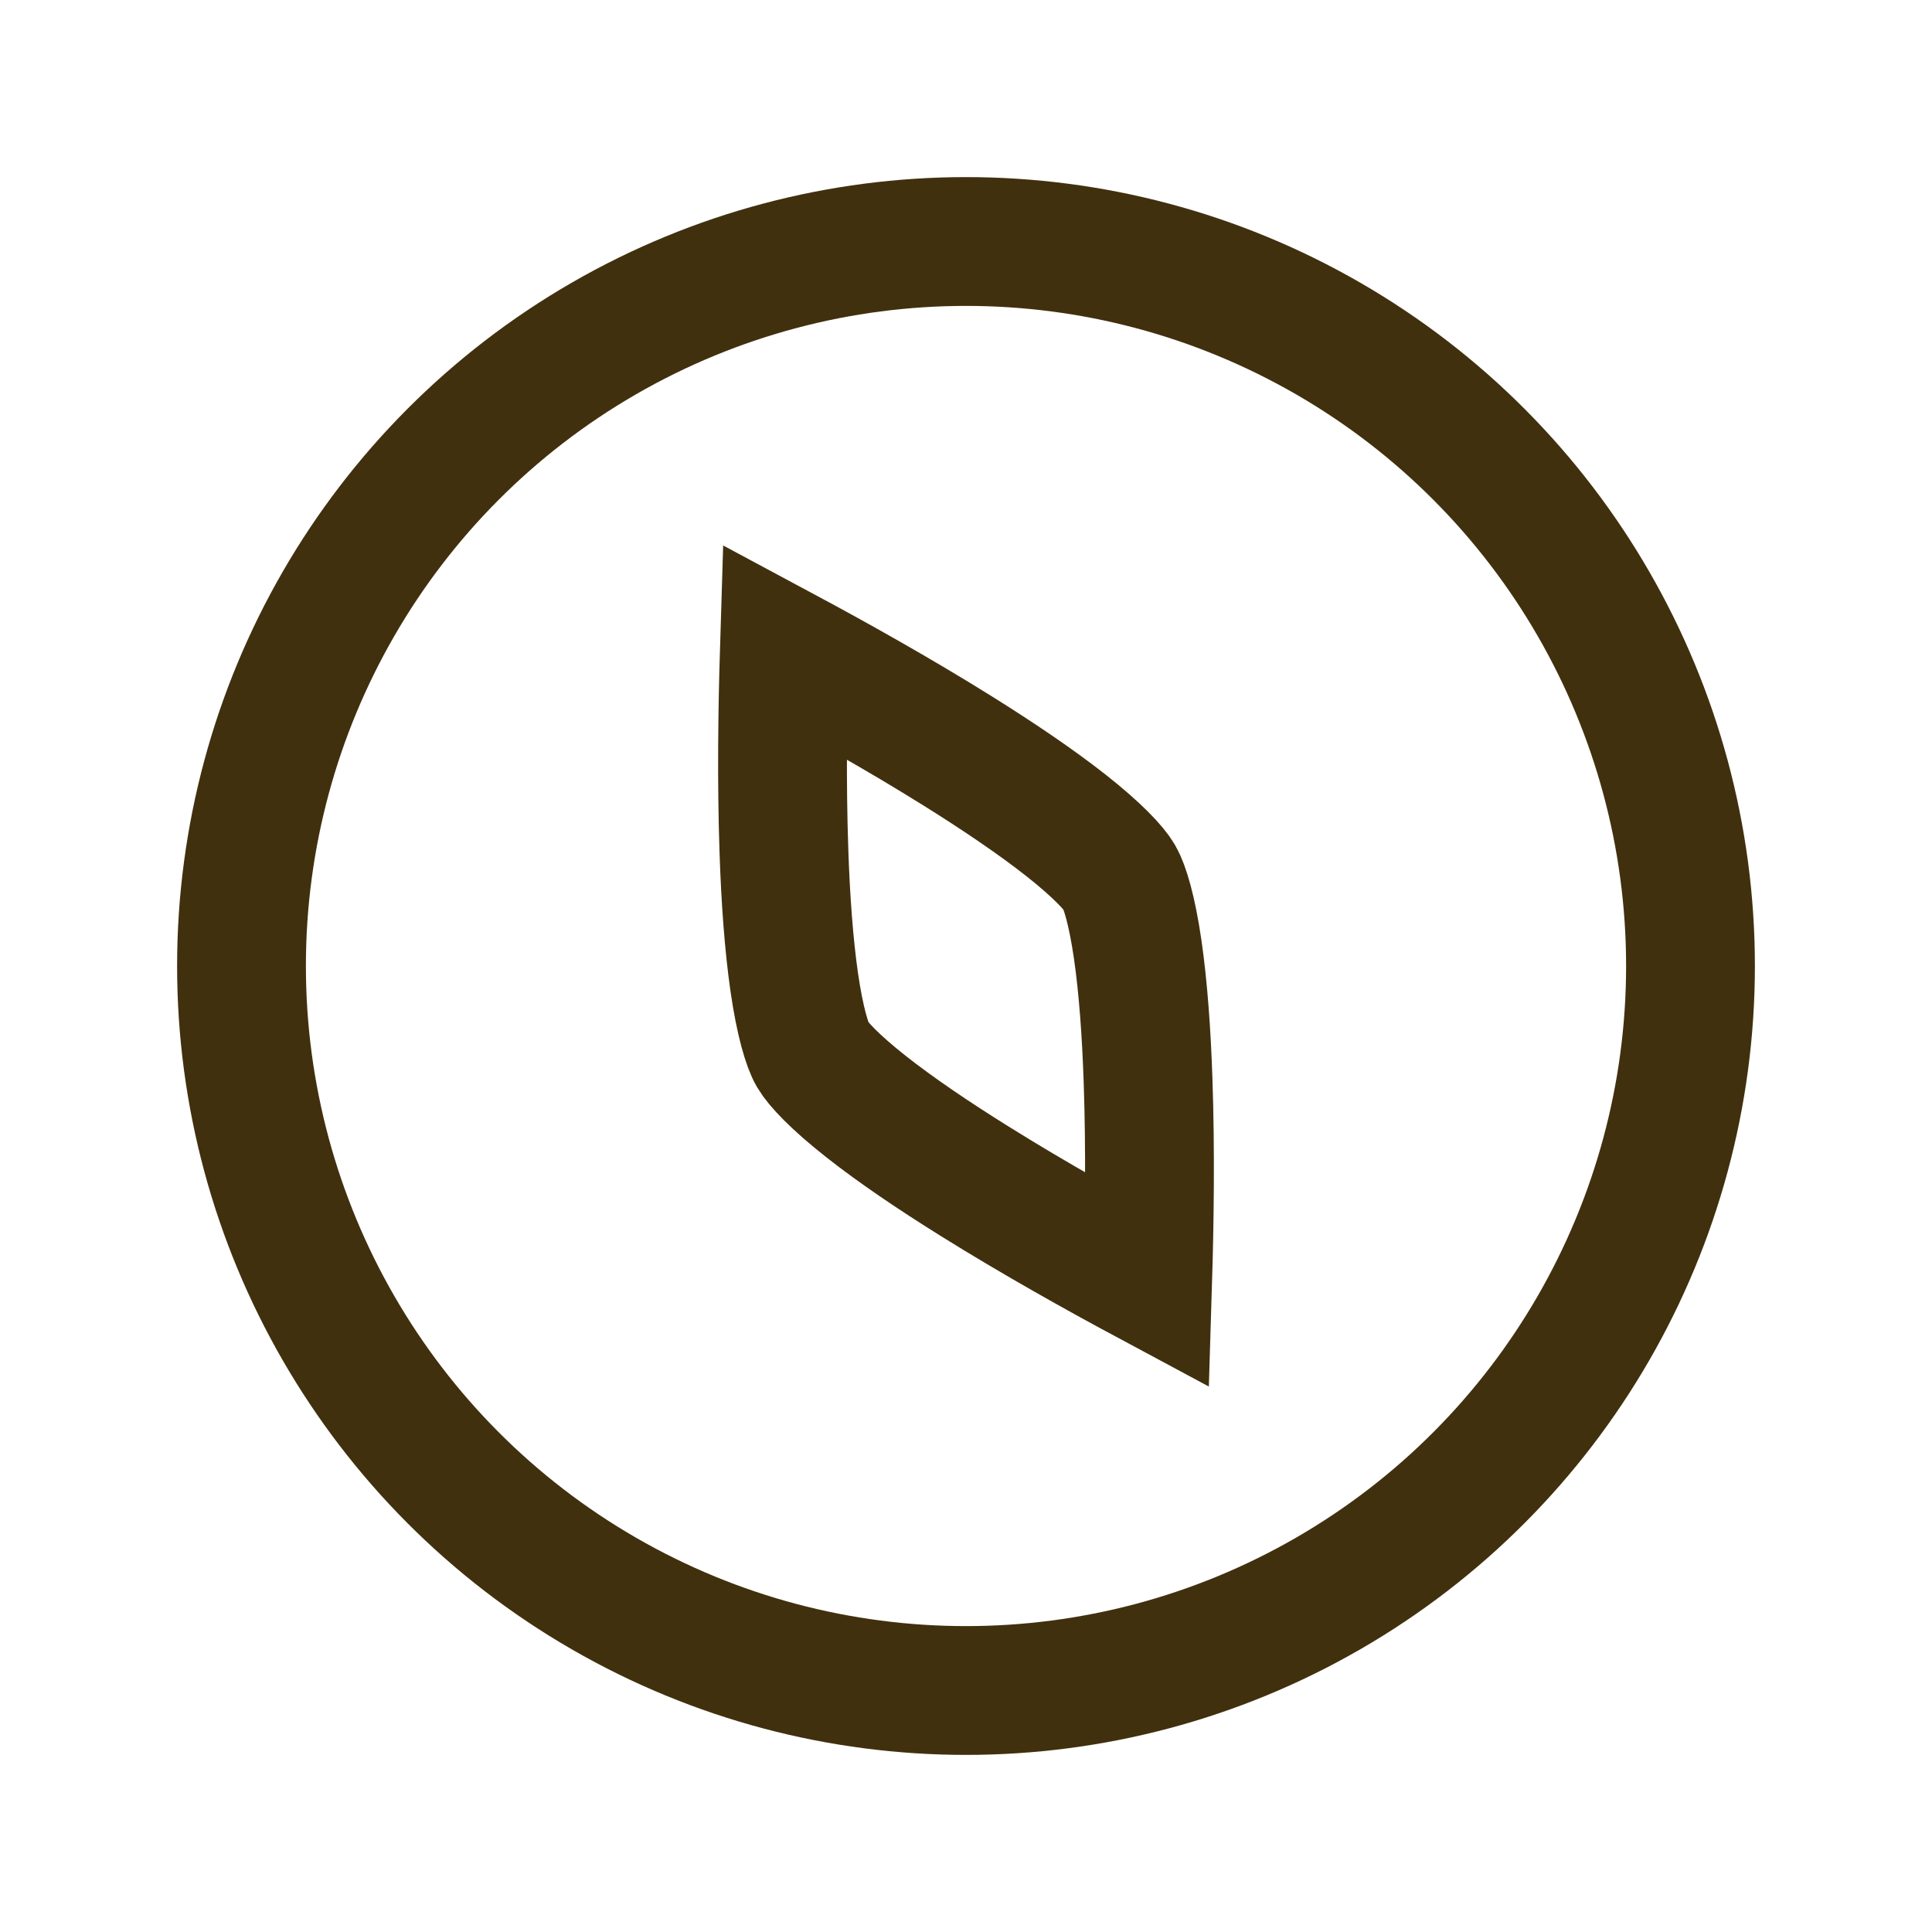 <svg width="30" height="30" viewBox="0 0 30 30" fill="none" xmlns="http://www.w3.org/2000/svg">
<path d="M12.173 13.223C12.135 12.127 12.152 10.992 12.179 10.114C12.953 10.529 13.945 11.082 14.875 11.663C15.504 12.056 16.088 12.451 16.552 12.816C17.044 13.204 17.299 13.481 17.382 13.625C17.465 13.769 17.577 14.128 17.667 14.748C17.751 15.332 17.802 16.035 17.827 16.777C17.865 17.872 17.848 19.008 17.821 19.886C17.047 19.471 16.055 18.917 15.126 18.337C14.496 17.944 13.912 17.549 13.448 17.183C12.957 16.796 12.702 16.519 12.618 16.375C12.535 16.231 12.423 15.872 12.333 15.252C12.249 14.668 12.198 13.964 12.173 13.223Z" stroke="#41300E" stroke-width="2"/>
<circle cx="15" cy="15" r="11.25" stroke="#41300E" stroke-width="2"/>
</svg>
